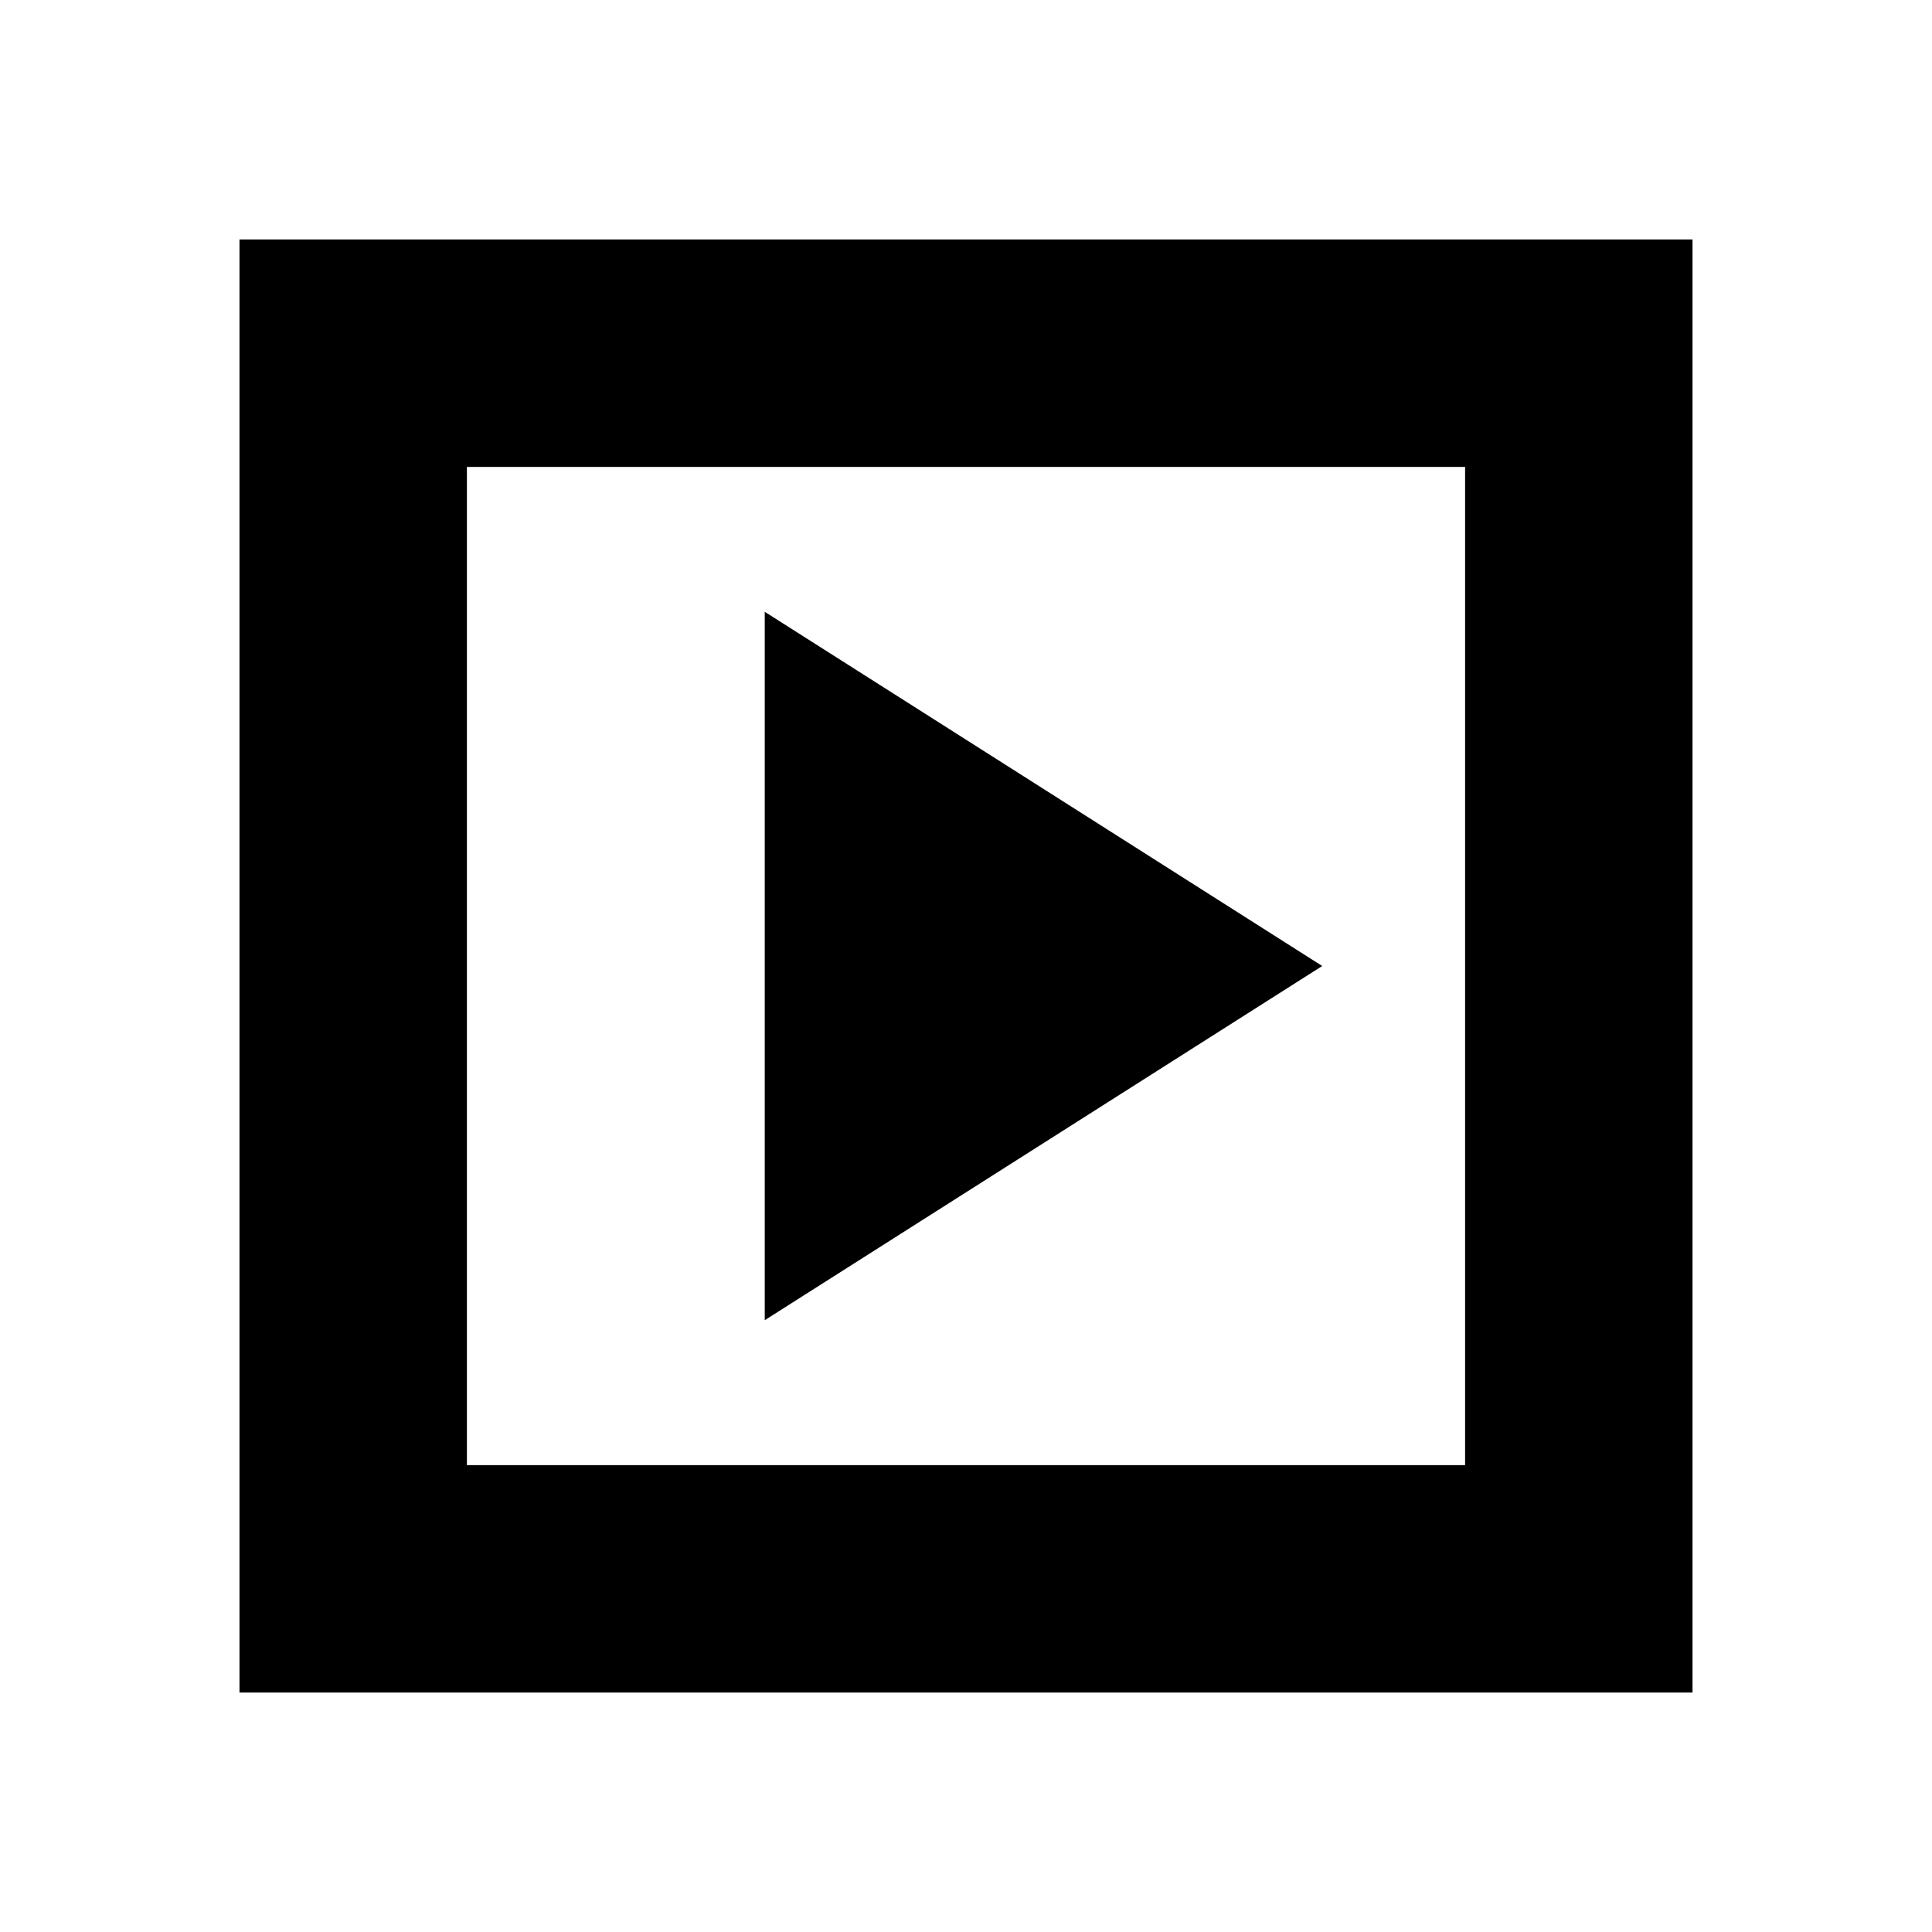 <svg xmlns="http://www.w3.org/2000/svg" height="20" viewBox="0 -960 960 960" width="20"><path d="m380-304 277-176-277-176v352ZM119-119v-722h722v722H119Zm113-113h496v-496H232v496Zm0 0v-496 496Z"/></svg>